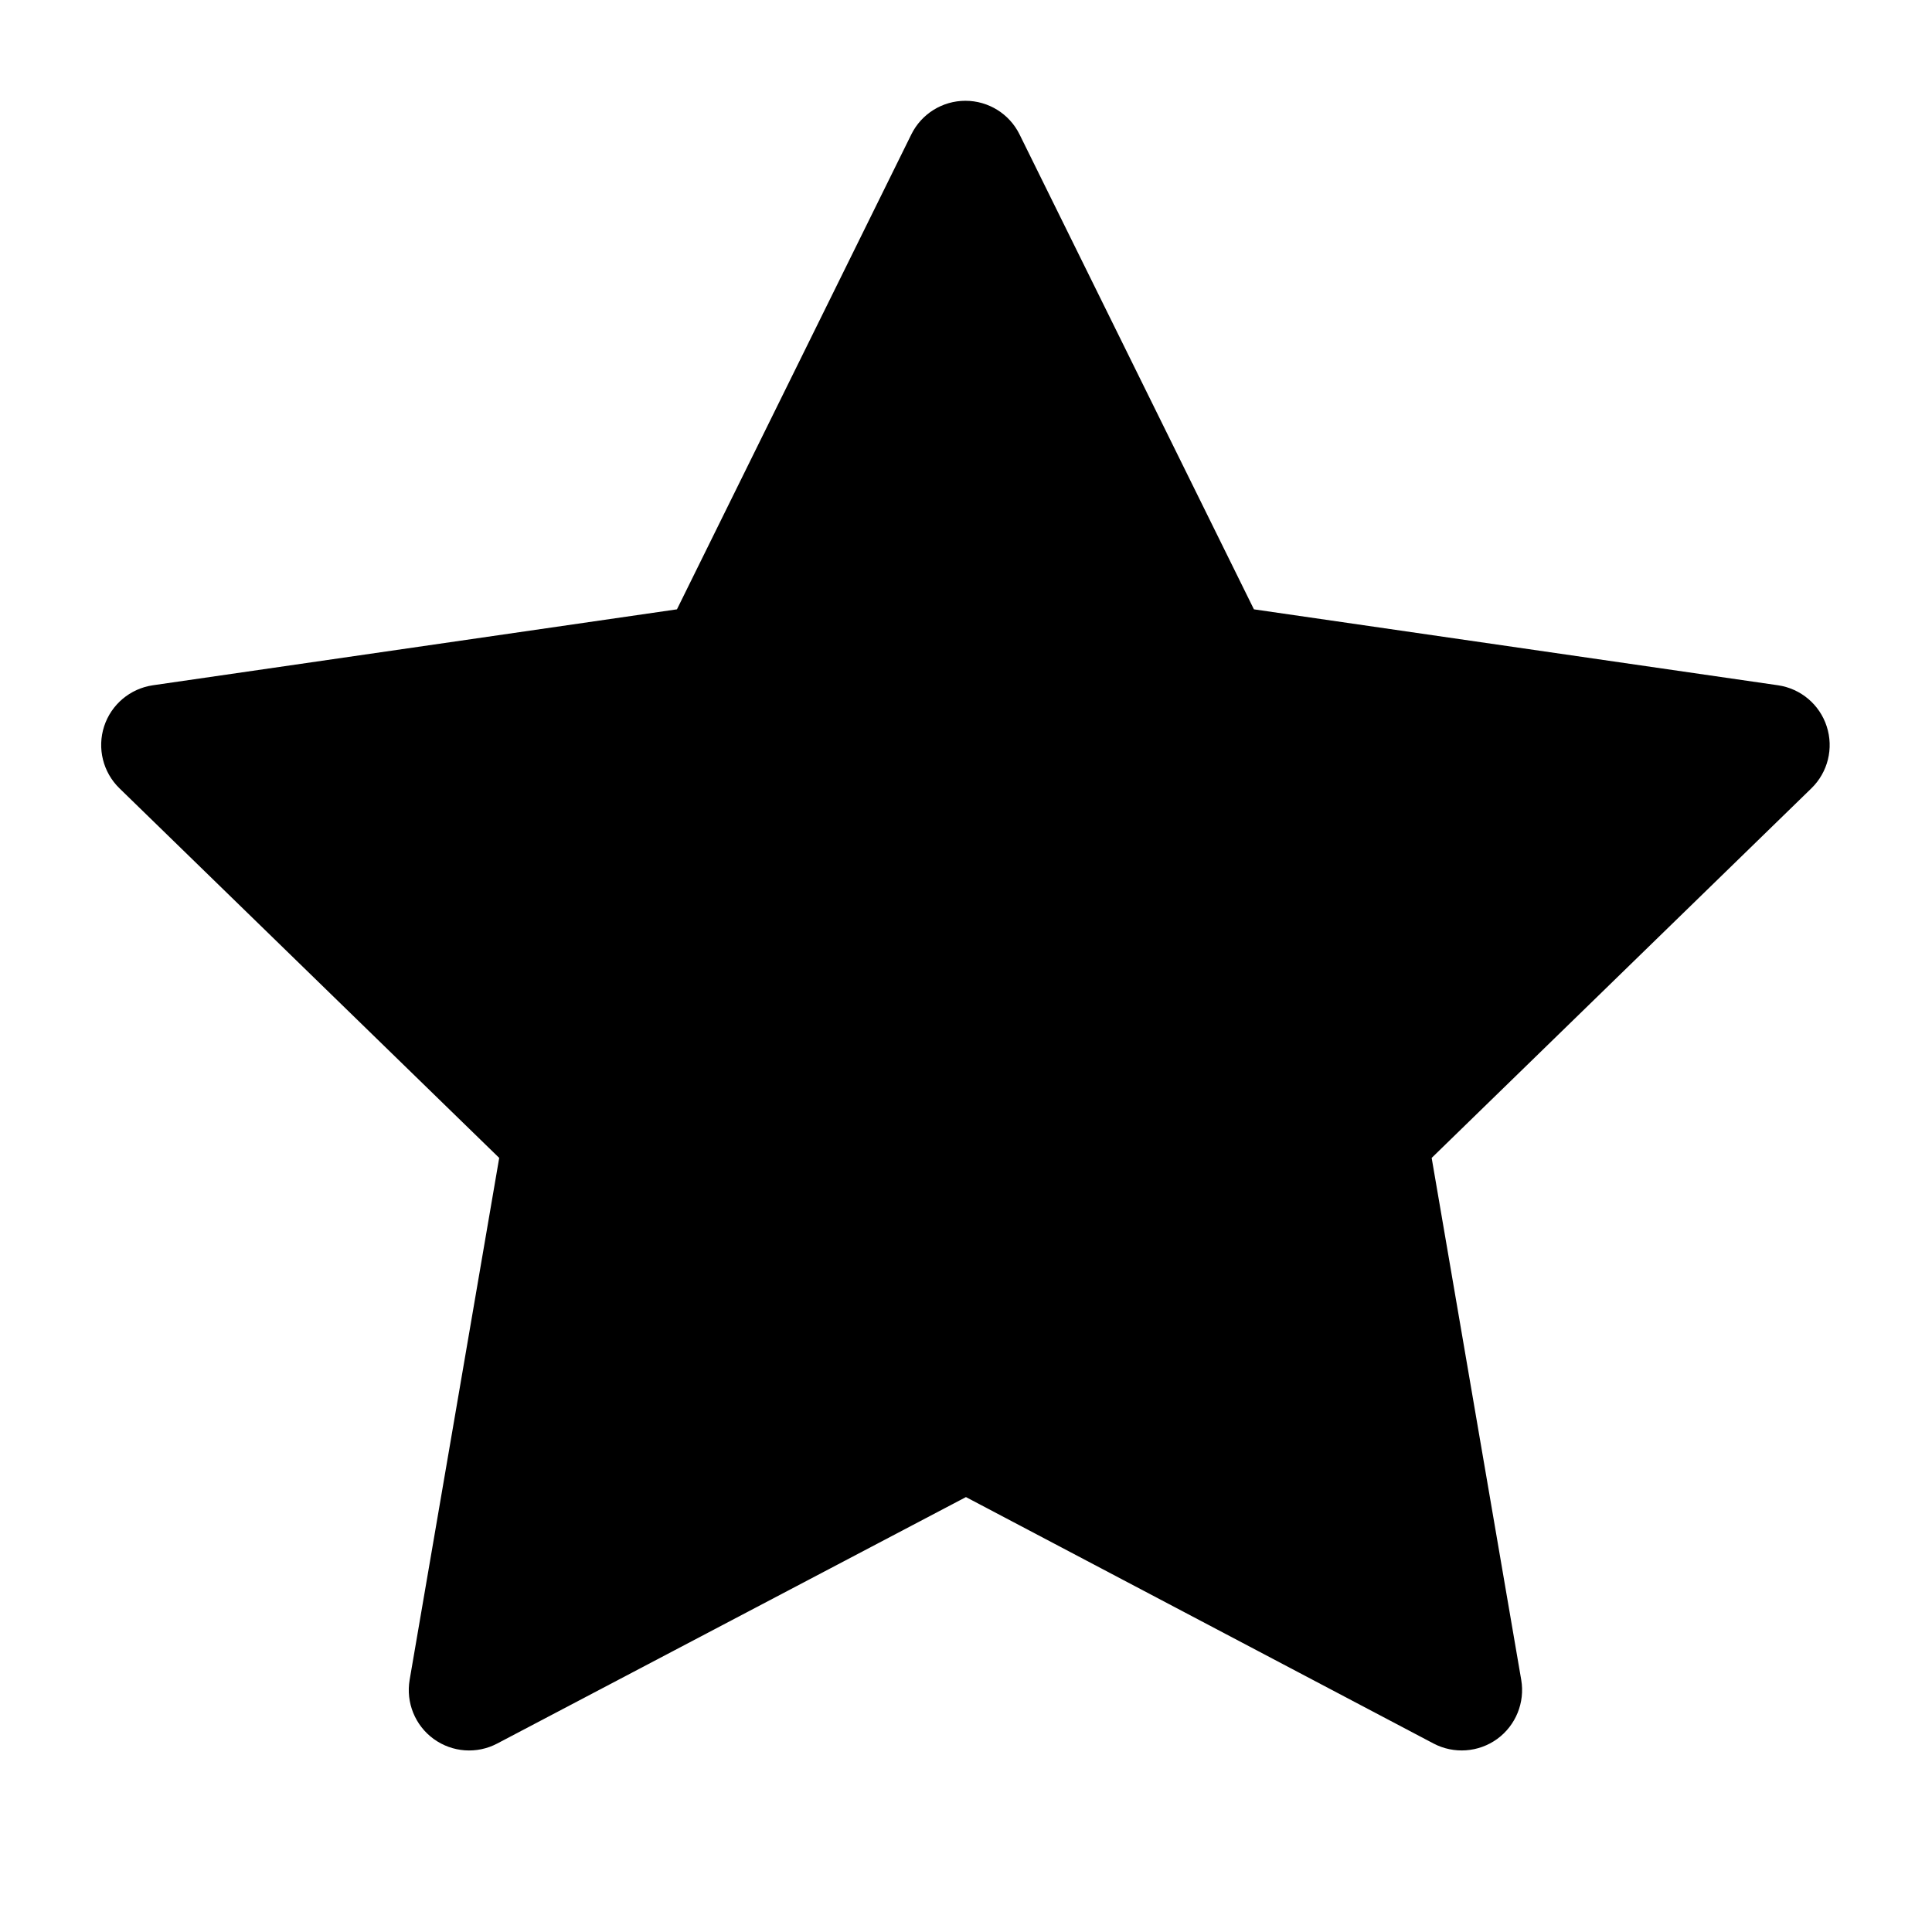 <svg width="36" height="36" viewBox="0 0 36 36" xmlns="http://www.w3.org/2000/svg">
<path d="M18 26.625L8.742 31.492L10.511 21.183L3.01 13.882L13.361 12.382L17.989 3.003L22.619 12.382L32.968 13.882L25.468 21.183L27.237 31.492L18 26.625Z" />
<path fill-rule="evenodd" clip-rule="evenodd" d="M17.989 1.878C18.418 1.878 18.809 2.121 18.998 2.505L23.365 11.354L33.13 12.769C33.554 12.831 33.906 13.127 34.038 13.535C34.171 13.943 34.06 14.39 33.753 14.689L26.677 21.576L28.346 31.302C28.418 31.724 28.244 32.151 27.898 32.403C27.551 32.654 27.091 32.687 26.712 32.488L17.999 27.896L9.265 32.488C8.886 32.688 8.427 32.654 8.081 32.403C7.734 32.151 7.561 31.724 7.633 31.302L9.302 21.576L2.226 14.689C1.919 14.39 1.808 13.943 1.94 13.535C2.073 13.127 2.425 12.831 2.849 12.769L12.614 11.354L16.981 2.505C17.17 2.121 17.561 1.878 17.989 1.878ZM17.989 5.545L14.369 12.88C14.205 13.213 13.888 13.443 13.522 13.496L5.431 14.668L11.295 20.377C11.561 20.635 11.682 21.008 11.619 21.373L10.236 29.436L17.476 25.629C17.805 25.457 18.197 25.457 18.524 25.63L25.742 29.433L24.36 21.373C24.297 21.008 24.418 20.635 24.684 20.377L30.548 14.668L22.457 13.496C22.09 13.443 21.774 13.213 21.61 12.88L17.989 5.545Z" />
</svg>
